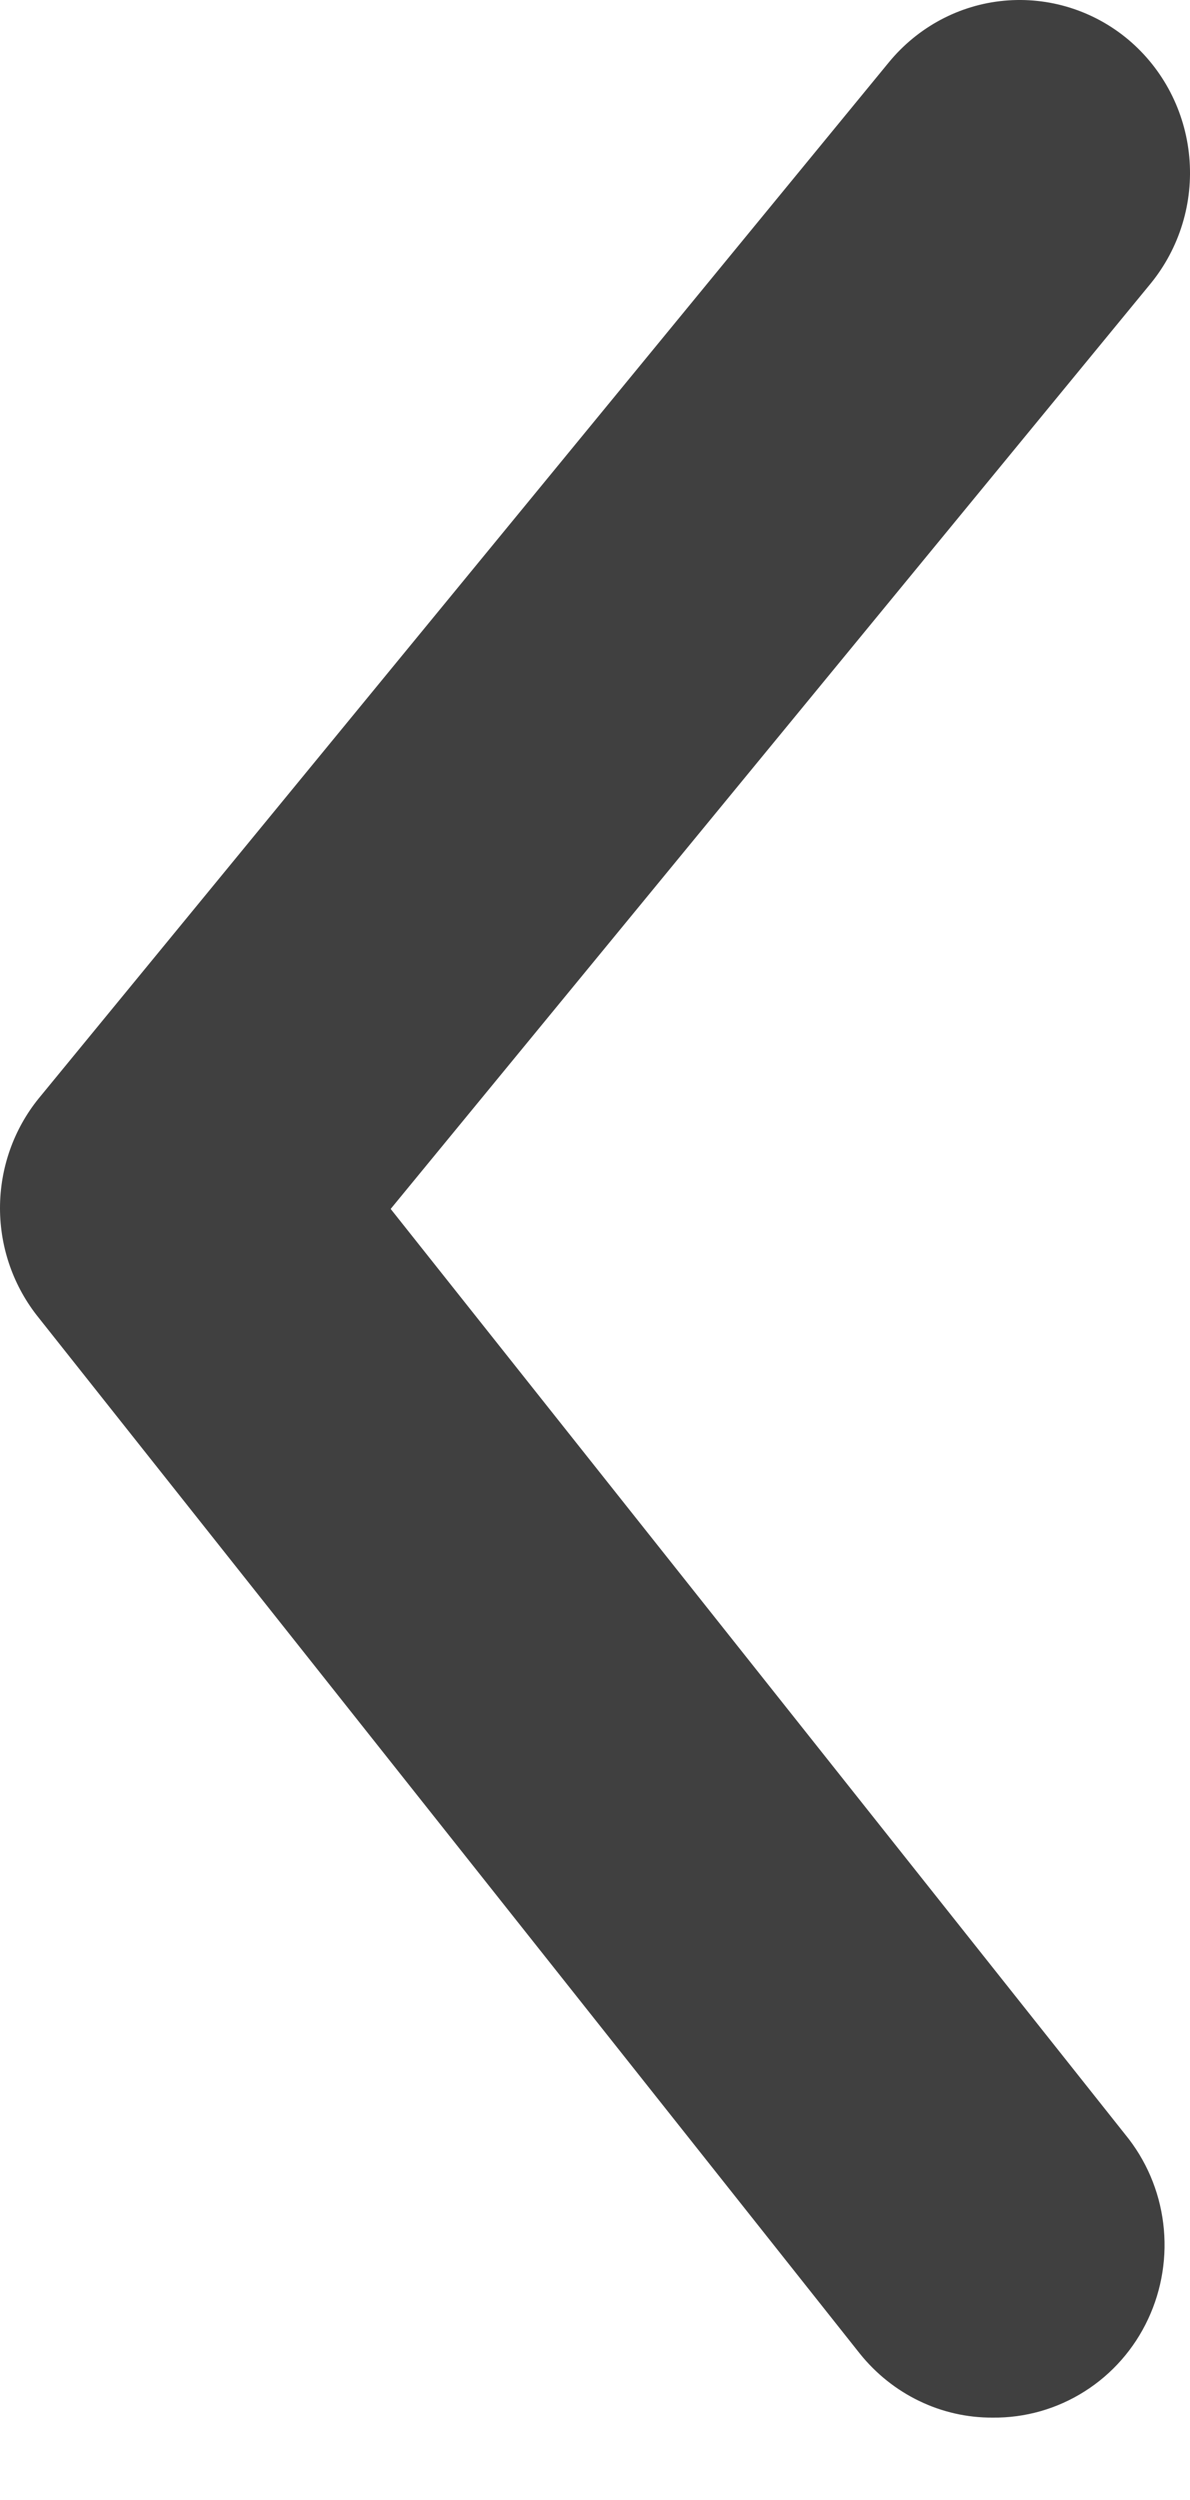 <svg width="10" height="21" viewBox="0 0 10 21" fill="none" xmlns="http://www.w3.org/2000/svg">
<path d="M8.341 20.308C8.127 20.309 7.916 20.261 7.724 20.168C7.531 20.075 7.361 19.939 7.226 19.771L0.325 11.069C0.115 10.809 0 10.484 0 10.148C0 9.812 0.115 9.486 0.325 9.227L7.469 0.524C7.712 0.228 8.06 0.041 8.438 0.006C8.816 -0.029 9.192 0.089 9.484 0.335C9.776 0.582 9.959 0.935 9.994 1.319C10.029 1.702 9.912 2.084 9.67 2.381L3.283 10.155L9.455 17.929C9.63 18.142 9.741 18.401 9.775 18.676C9.809 18.951 9.765 19.23 9.648 19.48C9.531 19.731 9.345 19.942 9.114 20.088C8.882 20.235 8.614 20.311 8.341 20.308Z" fill="#404040"/>
</svg>
